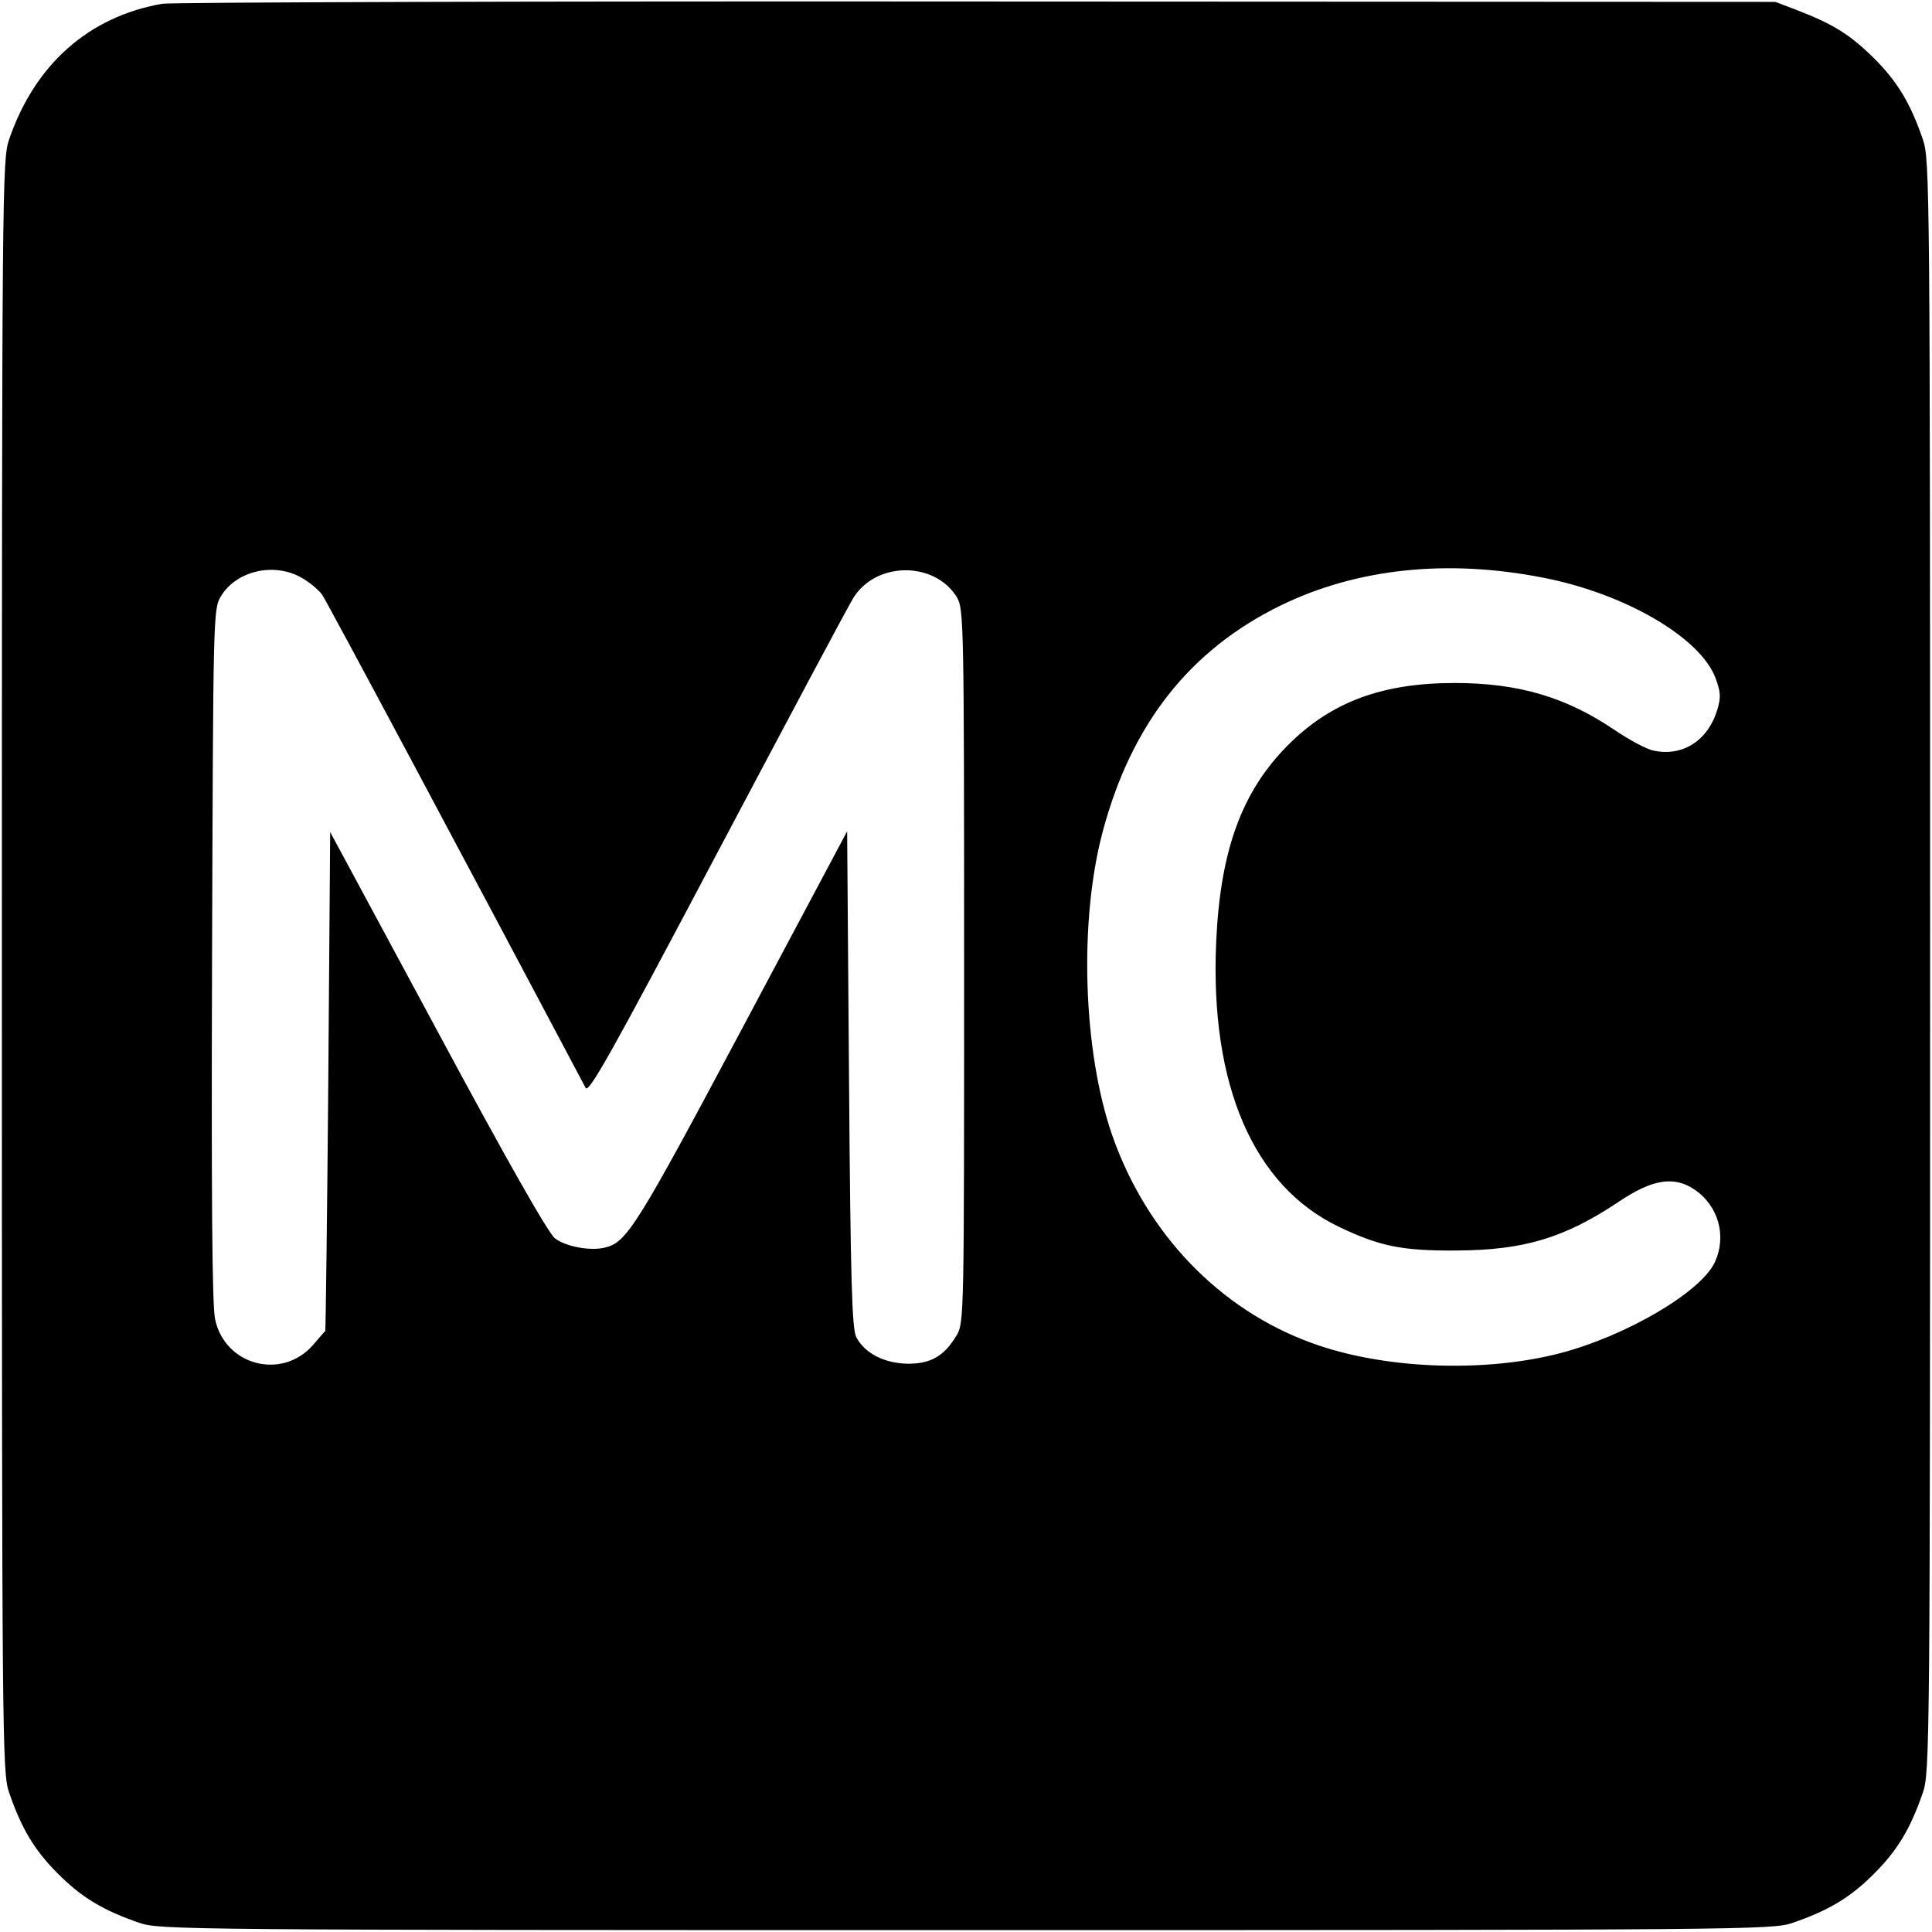<?xml version="1.0" standalone="no"?>
<!DOCTYPE svg PUBLIC "-//W3C//DTD SVG 20010904//EN"
 "http://www.w3.org/TR/2001/REC-SVG-20010904/DTD/svg10.dtd">
<svg version="1.0" xmlns="http://www.w3.org/2000/svg"
 width="512pt" height="512pt" viewBox="0 0 512 512"
 preserveAspectRatio="xMidYMid meet">
<g transform="translate(0,512) scale(0.1,-0.1)"
fill="#000000" stroke="none">
<path d="M430 5110 c-195 -34 -338 -161 -406 -360 -18 -53 -19 -123 -19 -2190
0 -2067 1 -2137 19 -2190 33 -96 67 -153 130 -216 63 -63 120 -97 216 -130 53
-18 123 -19 2190 -19 2067 0 2137 1 2190 19 96 33 153 67 216 130 63 63 97
120 130 216 18 53 19 123 19 2190 0 2067 -1 2137 -19 2190 -33 96 -67 153
-130 216 -63 62 -107 90 -206 128 l-55 21 -2115 1 c-1163 1 -2135 -2 -2160 -6z
m3660 -1521 c216 -42 415 -158 456 -265 14 -38 15 -51 5 -85 -25 -82 -92 -125
-170 -108 -18 4 -63 28 -100 53 -129 88 -256 126 -426 126 -192 0 -327 -50
-441 -164 -123 -123 -180 -279 -191 -522 -17 -380 99 -648 327 -756 107 -51
166 -63 310 -62 179 1 286 33 431 130 88 59 145 68 199 32 64 -43 87 -124 54
-194 -38 -79 -234 -194 -409 -240 -204 -53 -471 -42 -659 27 -245 89 -437 290
-528 549 -78 223 -89 568 -26 805 76 286 231 483 473 601 202 98 441 123 695
73z m-3291 0 c20 -11 44 -31 54 -44 13 -18 388 -721 699 -1308 8 -16 72 99
350 625 187 353 349 658 361 676 62 95 215 94 273 -1 18 -31 19 -65 19 -977 0
-927 0 -946 -20 -979 -33 -55 -68 -75 -129 -75 -63 1 -115 28 -137 71 -11 23
-15 144 -19 684 l-5 656 -279 -524 c-279 -524 -305 -565 -362 -579 -38 -10
-104 2 -133 24 -17 12 -130 211 -311 548 l-285 529 -5 -660 c-3 -363 -7 -661
-8 -662 -1 -1 -16 -18 -33 -38 -82 -93 -233 -54 -259 69 -8 36 -10 328 -8 966
3 894 3 916 23 949 40 68 141 92 214 50z"/>
</g>
</svg>
